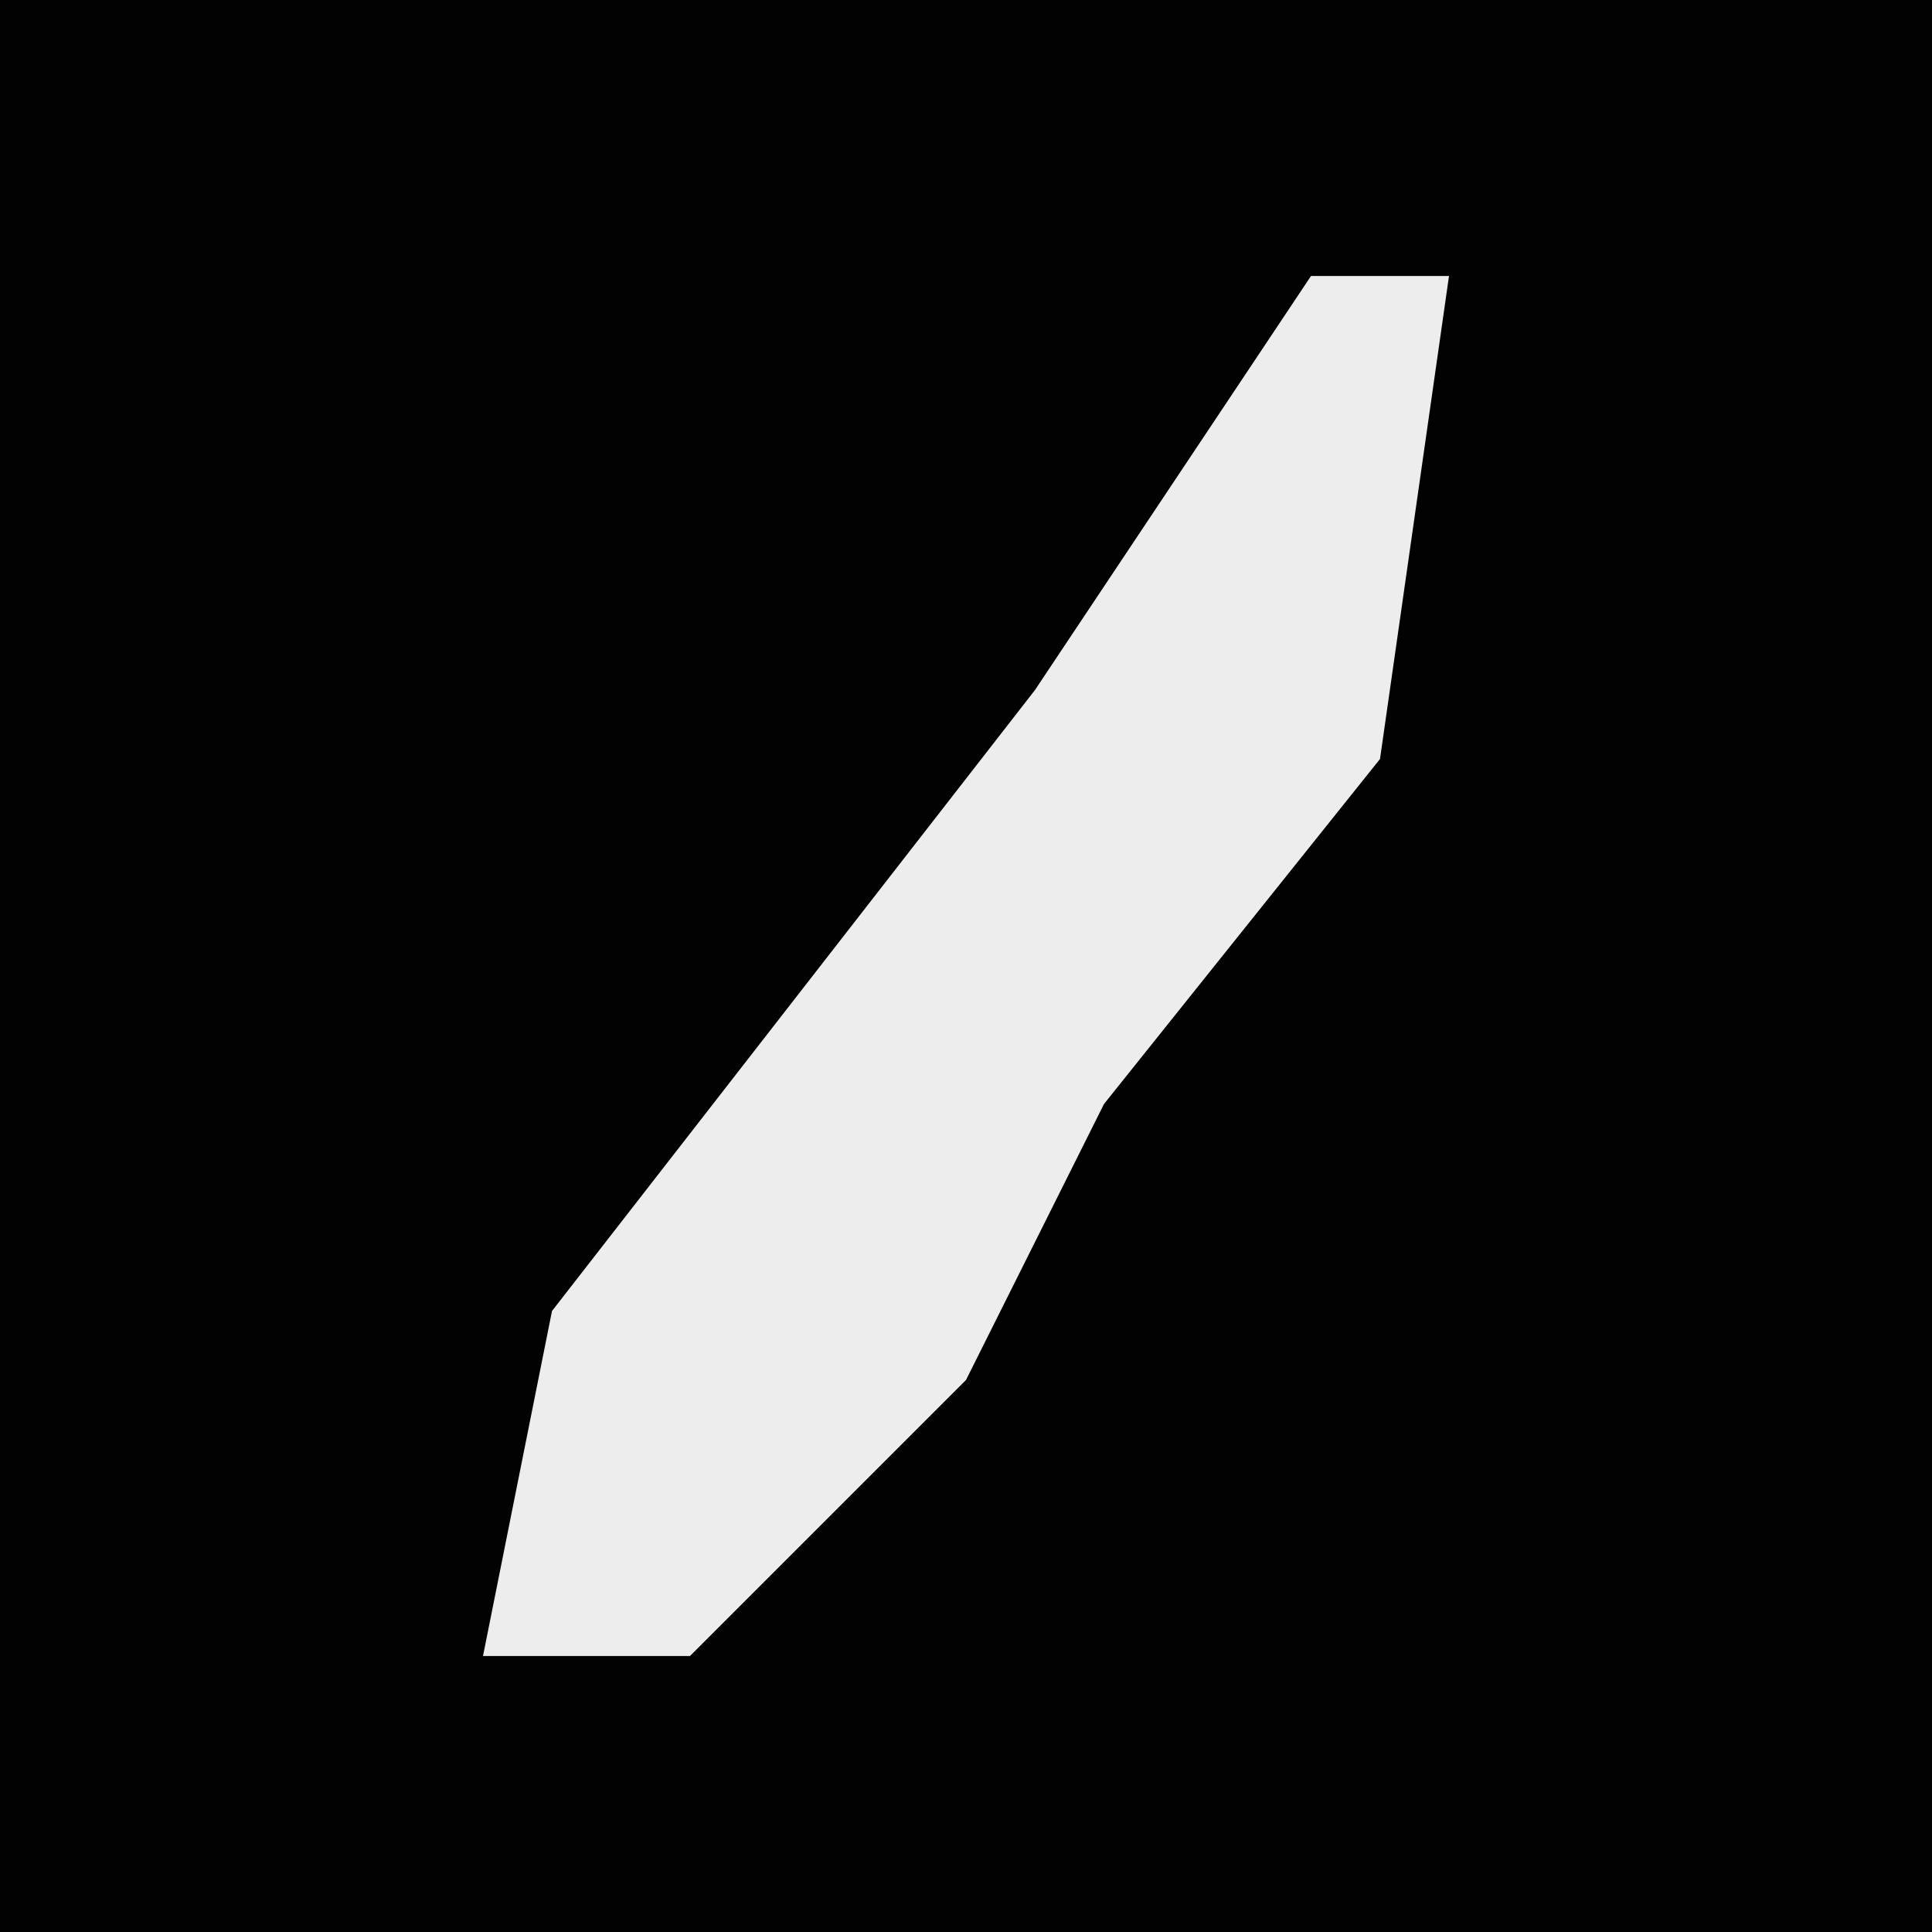 <?xml version="1.0" encoding="UTF-8"?>
<svg version="1.1" xmlns="http://www.w3.org/2000/svg" width="28" height="28">
<path d="M0,0 L28,0 L28,28 L0,28 Z " fill="#020202" transform="translate(0,0)"/>
<path d="M0,0 L2,0 L1,7 L-3,12 L-5,16 L-9,20 L-12,20 L-11,15 L-4,6 Z " fill="#EDEDED" transform="translate(19,4)"/>
</svg>
